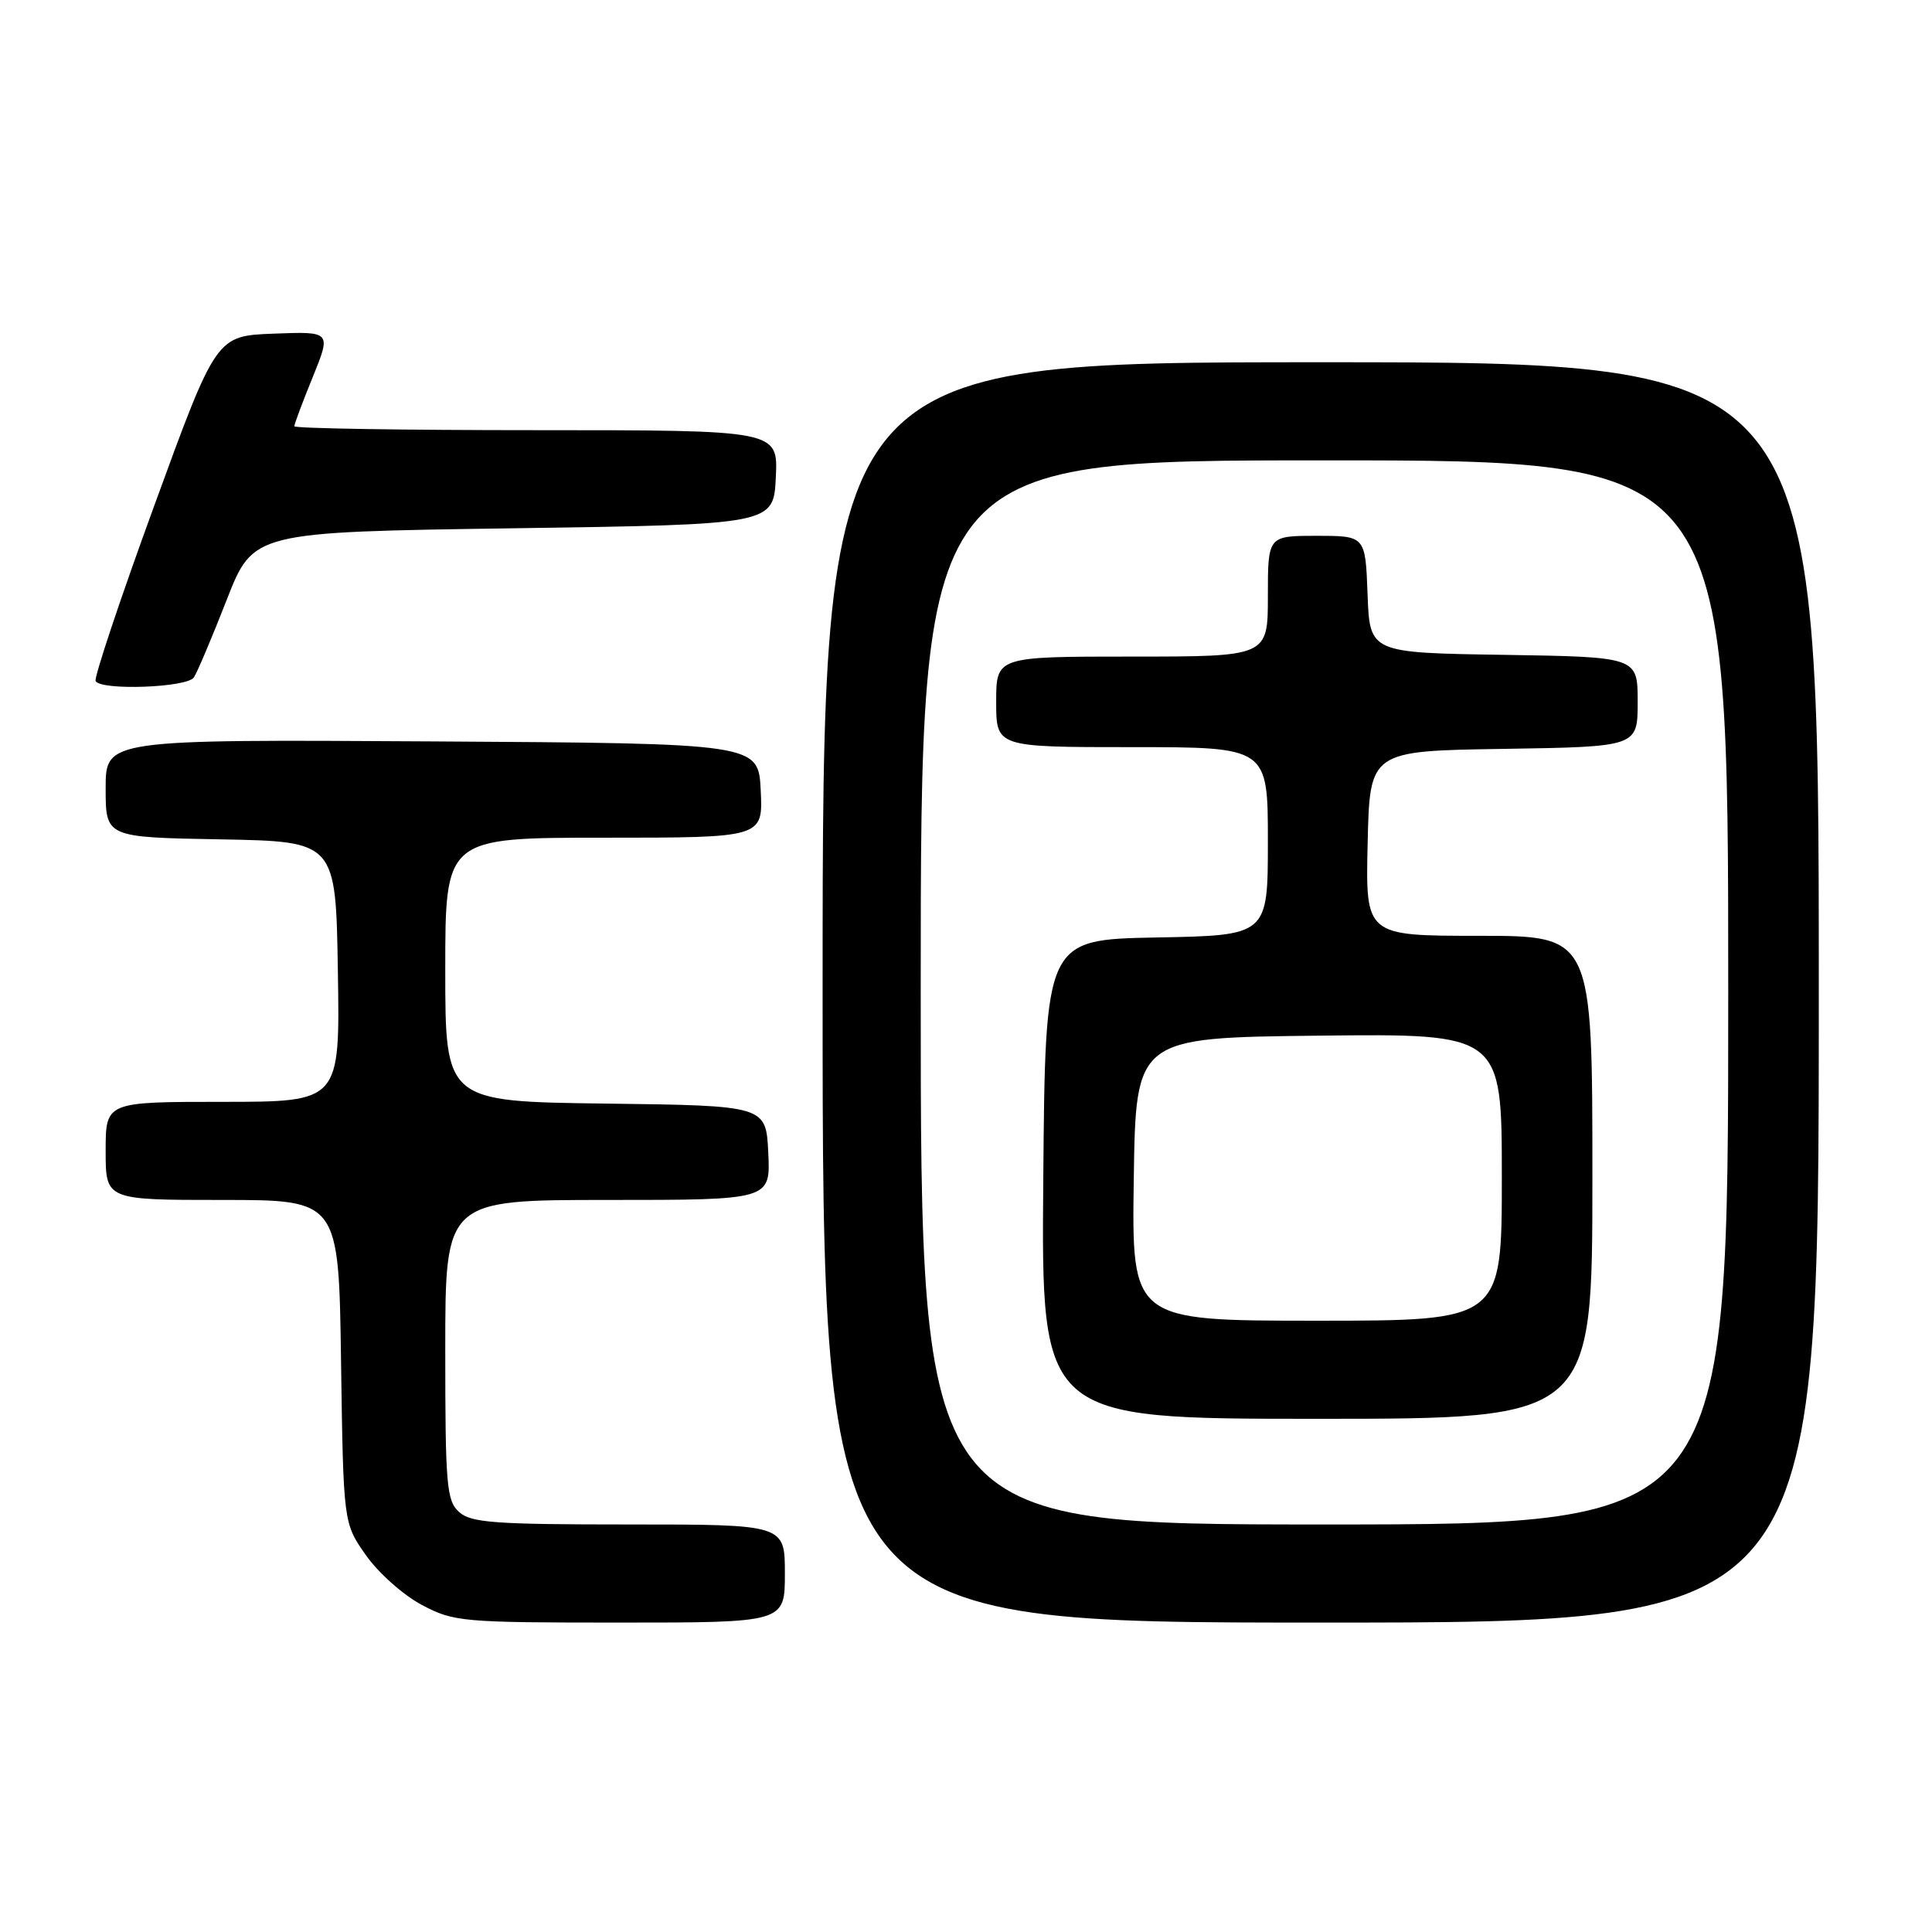 <?xml version="1.0" encoding="UTF-8" standalone="no"?>
<!DOCTYPE svg PUBLIC "-//W3C//DTD SVG 1.1//EN" "http://www.w3.org/Graphics/SVG/1.1/DTD/svg11.dtd" >
<svg xmlns="http://www.w3.org/2000/svg" xmlns:xlink="http://www.w3.org/1999/xlink" version="1.1" viewBox="0 0 256 256">
 <g >
 <path fill="currentColor"
d=" M 104.00 208.50 C 104.00 202.00 104.00 202.00 83.33 202.00 C 65.50 202.00 62.41 201.77 60.83 200.35 C 59.17 198.85 59.00 196.80 59.00 178.85 C 59.00 159.00 59.00 159.00 80.55 159.00 C 102.10 159.00 102.10 159.00 101.80 152.75 C 101.50 146.50 101.50 146.50 80.25 146.23 C 59.00 145.96 59.00 145.96 59.00 128.48 C 59.00 111.00 59.00 111.00 80.05 111.00 C 101.10 111.00 101.10 111.00 100.80 104.75 C 100.50 98.50 100.50 98.50 57.25 98.24 C 14.00 97.98 14.00 97.98 14.00 104.46 C 14.00 110.95 14.00 110.95 29.25 111.22 C 44.50 111.50 44.50 111.50 44.77 128.75 C 45.05 146.00 45.05 146.00 29.52 146.00 C 14.00 146.00 14.00 146.00 14.00 152.50 C 14.00 159.00 14.00 159.00 29.44 159.00 C 44.89 159.00 44.89 159.00 45.19 180.42 C 45.50 201.83 45.50 201.83 48.50 206.09 C 50.15 208.43 53.48 211.39 55.91 212.67 C 60.13 214.90 61.22 215.00 82.16 215.00 C 104.00 215.00 104.00 215.00 104.00 208.50 Z  M 241.00 131.50 C 241.00 48.00 241.00 48.00 175.00 48.00 C 109.00 48.00 109.00 48.00 109.00 131.50 C 109.00 215.00 109.00 215.00 175.00 215.00 C 241.00 215.00 241.00 215.00 241.00 131.50 Z  M 25.69 89.76 C 26.14 89.08 28.09 84.47 30.03 79.51 C 33.55 70.50 33.55 70.50 68.03 70.00 C 102.50 69.50 102.50 69.50 102.80 63.25 C 103.10 57.00 103.10 57.00 71.05 57.00 C 53.42 57.00 39.00 56.77 39.00 56.48 C 39.00 56.19 40.10 53.25 41.45 49.94 C 43.89 43.92 43.89 43.92 36.27 44.21 C 28.65 44.50 28.65 44.50 20.44 67.00 C 15.92 79.38 12.43 89.84 12.67 90.25 C 13.44 91.53 24.81 91.11 25.69 89.76 Z  M 122.00 131.50 C 122.00 61.00 122.00 61.00 175.50 61.00 C 229.00 61.00 229.00 61.00 229.00 131.50 C 229.00 202.00 229.00 202.00 175.50 202.00 C 122.00 202.00 122.00 202.00 122.00 131.50 Z  M 211.00 156.00 C 211.00 124.00 211.00 124.00 195.97 124.00 C 180.94 124.00 180.94 124.00 181.22 111.75 C 181.50 99.50 181.50 99.50 199.25 99.23 C 217.00 98.95 217.00 98.95 217.00 93.00 C 217.00 87.05 217.00 87.05 199.25 86.77 C 181.50 86.50 181.50 86.50 181.21 78.75 C 180.92 71.00 180.92 71.00 174.46 71.00 C 168.00 71.00 168.00 71.00 168.00 79.00 C 168.00 87.00 168.00 87.00 150.00 87.00 C 132.00 87.00 132.00 87.00 132.00 93.00 C 132.00 99.00 132.00 99.00 150.00 99.00 C 168.00 99.00 168.00 99.00 168.00 111.47 C 168.00 123.95 168.00 123.95 153.25 124.22 C 138.50 124.50 138.50 124.50 138.24 156.25 C 137.97 188.00 137.97 188.00 174.49 188.00 C 211.00 188.00 211.00 188.00 211.00 156.00 Z  M 150.23 156.25 C 150.50 137.50 150.50 137.50 174.75 137.23 C 199.00 136.96 199.00 136.96 199.00 155.98 C 199.00 175.00 199.00 175.00 174.48 175.00 C 149.96 175.00 149.96 175.00 150.23 156.25 Z "/>
</g>
</svg>